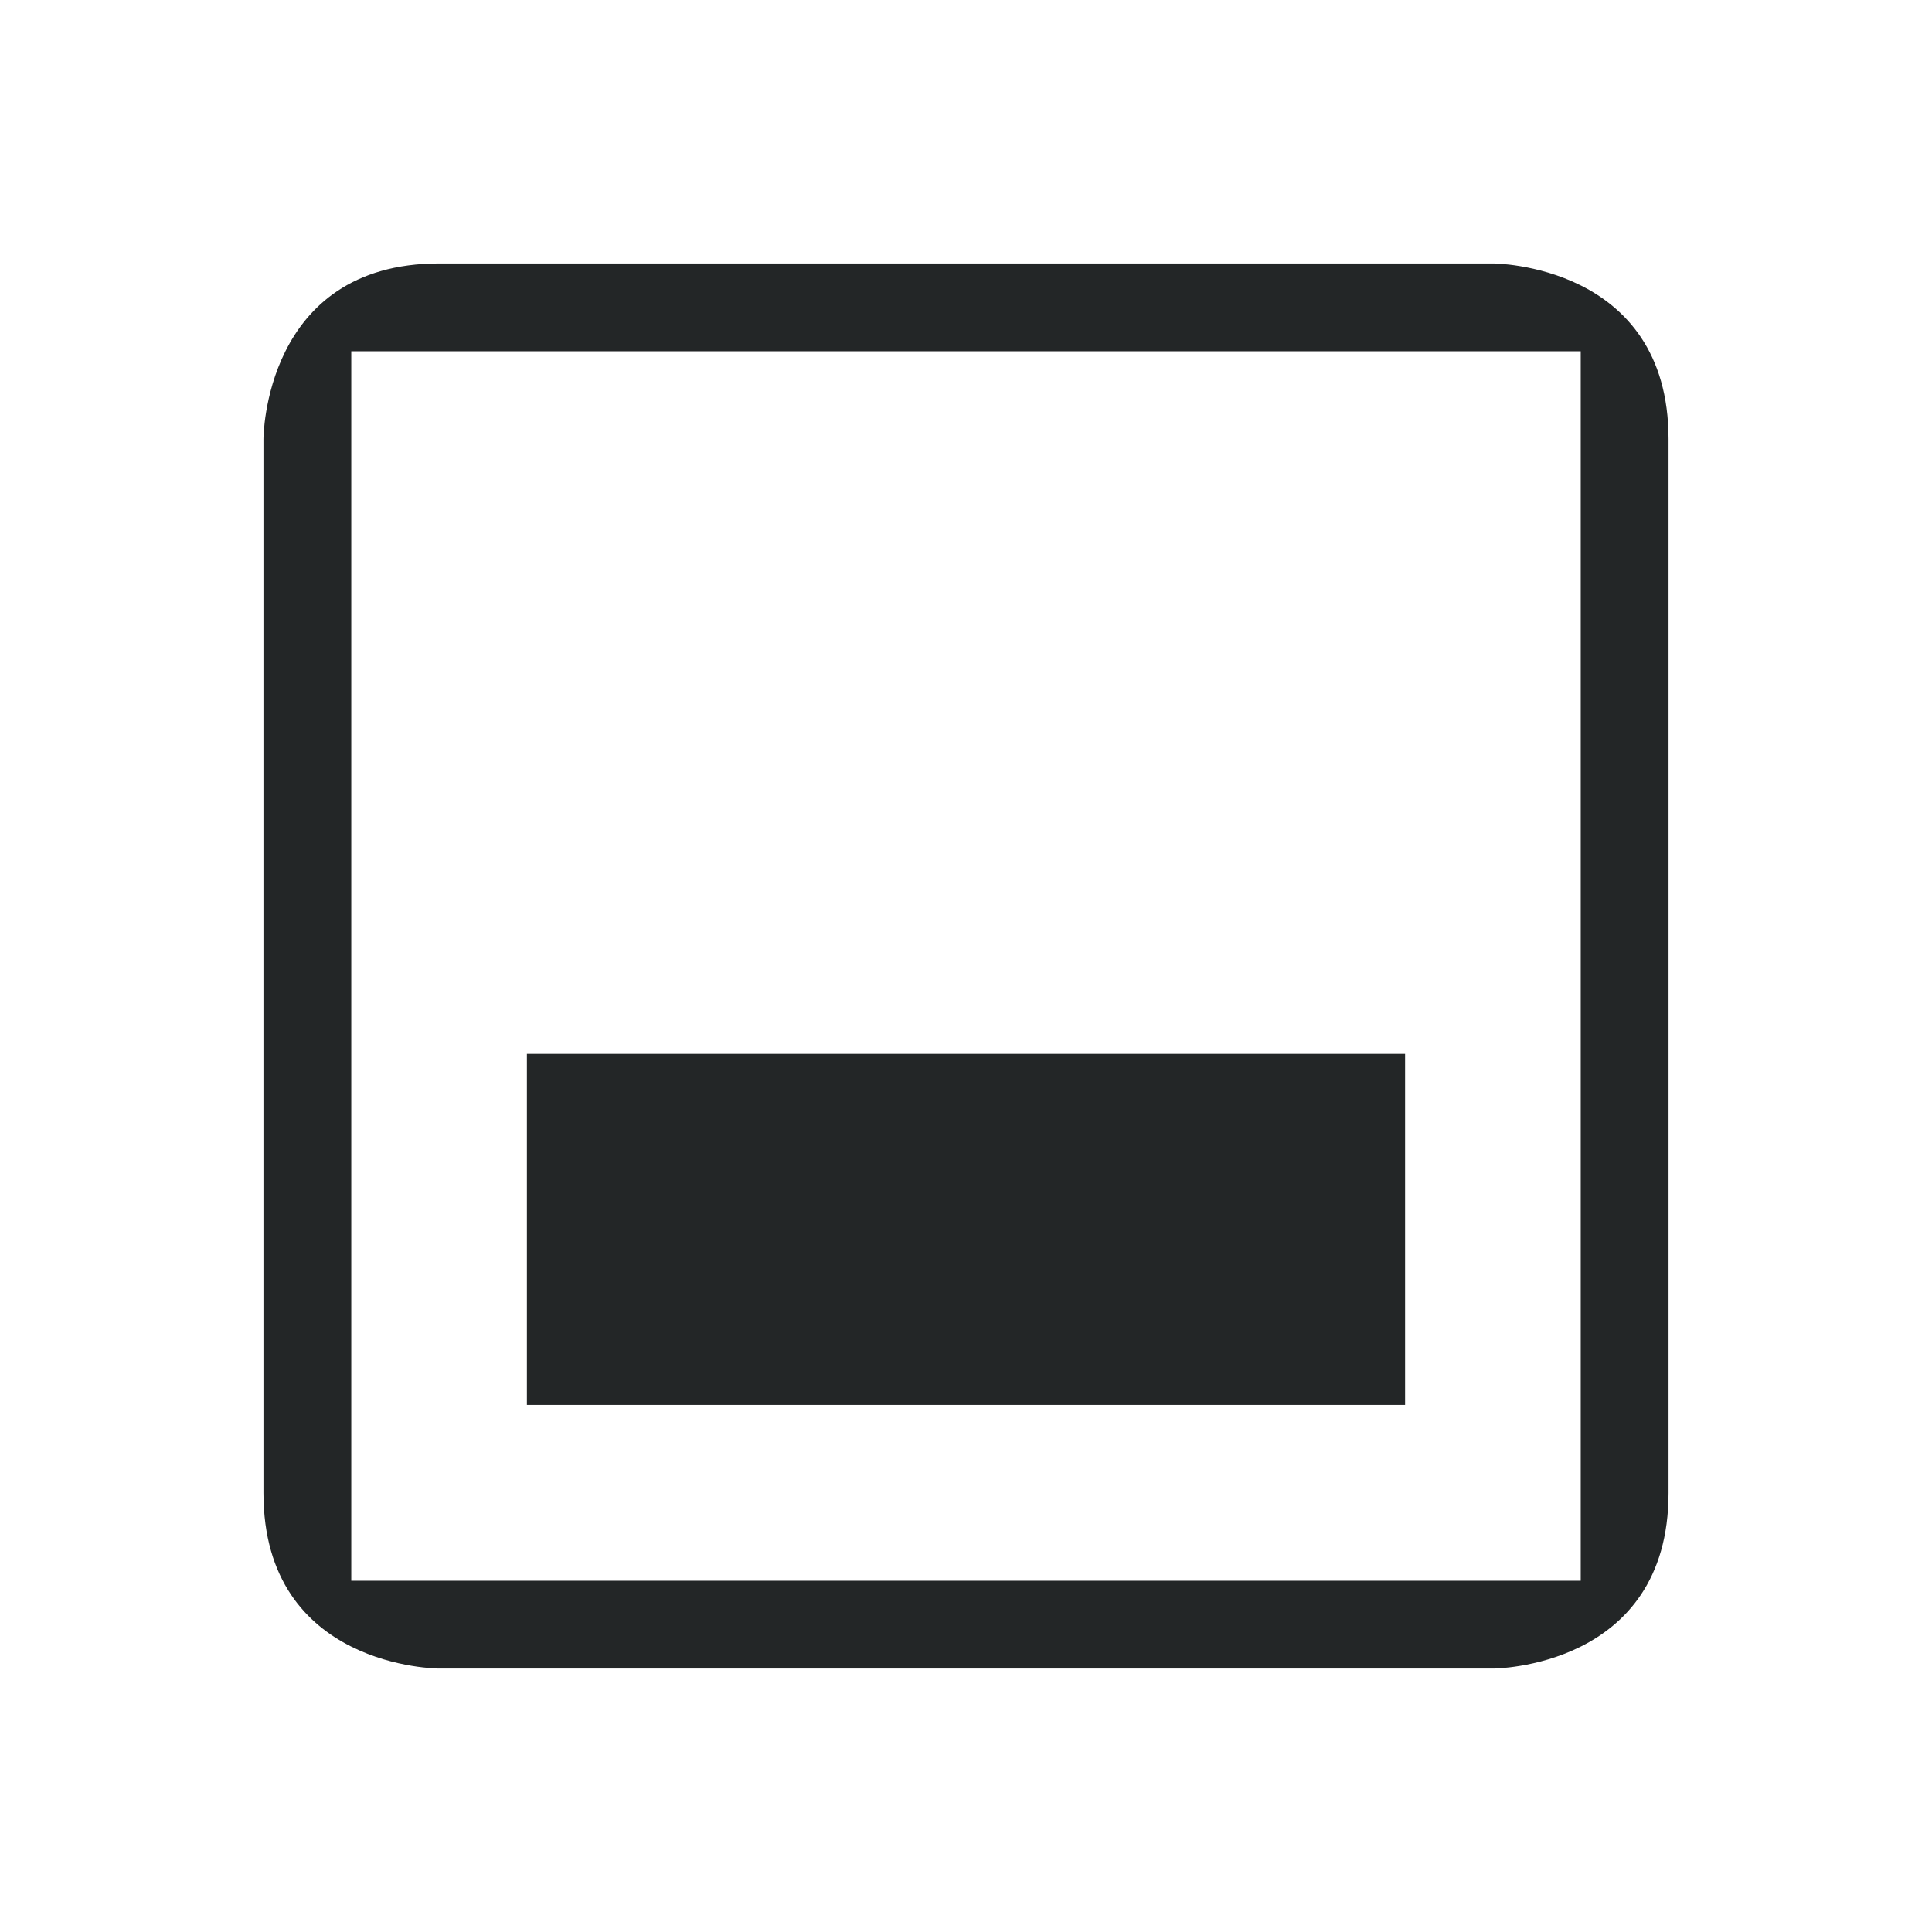 <svg xmlns="http://www.w3.org/2000/svg" id="svg2" width="22" height="22" version="1.1">
 <defs id="defs10">
  <style id="current-color-scheme" type="text/css">
   .ColorScheme-Text { color:#232627; } .ColorScheme-Highlight { color:#3daee9; }
  </style>
 </defs>
 <path id="path4490" style="fill:#232627;fill-opacity:1" d="M 5,3 C 3,3 3,5 3,5 v 12 c 0,2 2,2 2,2 h 12 c 0,0 2,0 2,-2 V 5 C 19,3 17,3 17,3 Z M 4,4 H 18 V 18 H 4 Z m 2,8 v 3.998 H 16 V 12 Z"/>
</svg>
